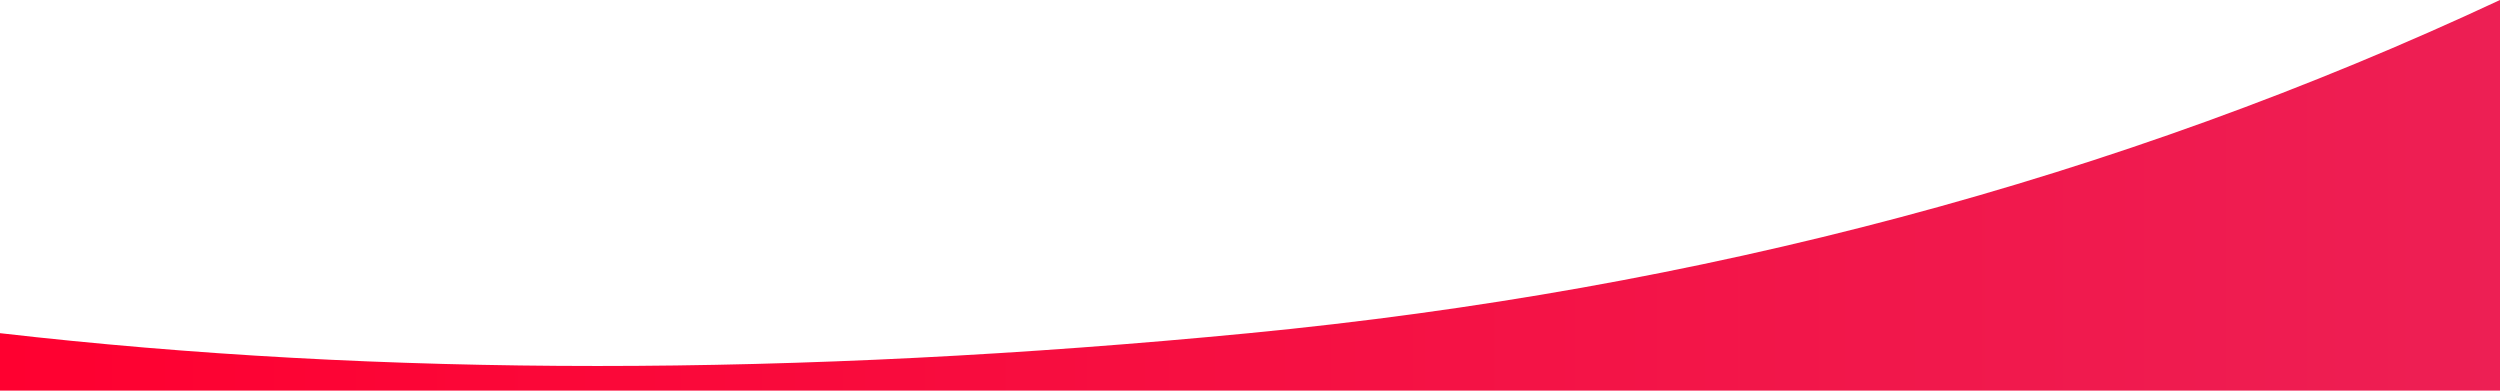 <?xml version="1.0" encoding="UTF-8"?>
<svg width="320px" height="50px" viewBox="0 0 320 50" version="1.1" xmlns="http://www.w3.org/2000/svg" xmlns:xlink="http://www.w3.org/1999/xlink">
    <!-- Generator: Sketch 48.2 (47327) - http://www.bohemiancoding.com/sketch -->
    <title>Artboard</title>
    <desc>Created with Sketch.</desc>
    <defs>
        <linearGradient x1="42.157%" y1="100%" x2="42.157%" y2="0%" id="linearGradient-1">
            <stop stop-color="#ED1F54" offset="0%"></stop>
            <stop stop-color="#FF0030" offset="100%"></stop>
        </linearGradient>
    </defs>
    <g id="Mobile" stroke="none" stroke-width="1" fill="none" fill-rule="evenodd">
        <g id="Artboard" fill="url(#linearGradient-1)">
            <path d="M135,-135 L142.354,-135 C136.754,-86.326 136.754,-33.036 142.354,24.872 C147.954,82.78 162.17,136.156 185,185 L135,185 L135,-135 Z" id="Rectangle-2" transform="translate(160, 25) rotate(-90) translate(-160, -25) "></path>
        </g>
    </g>
</svg>